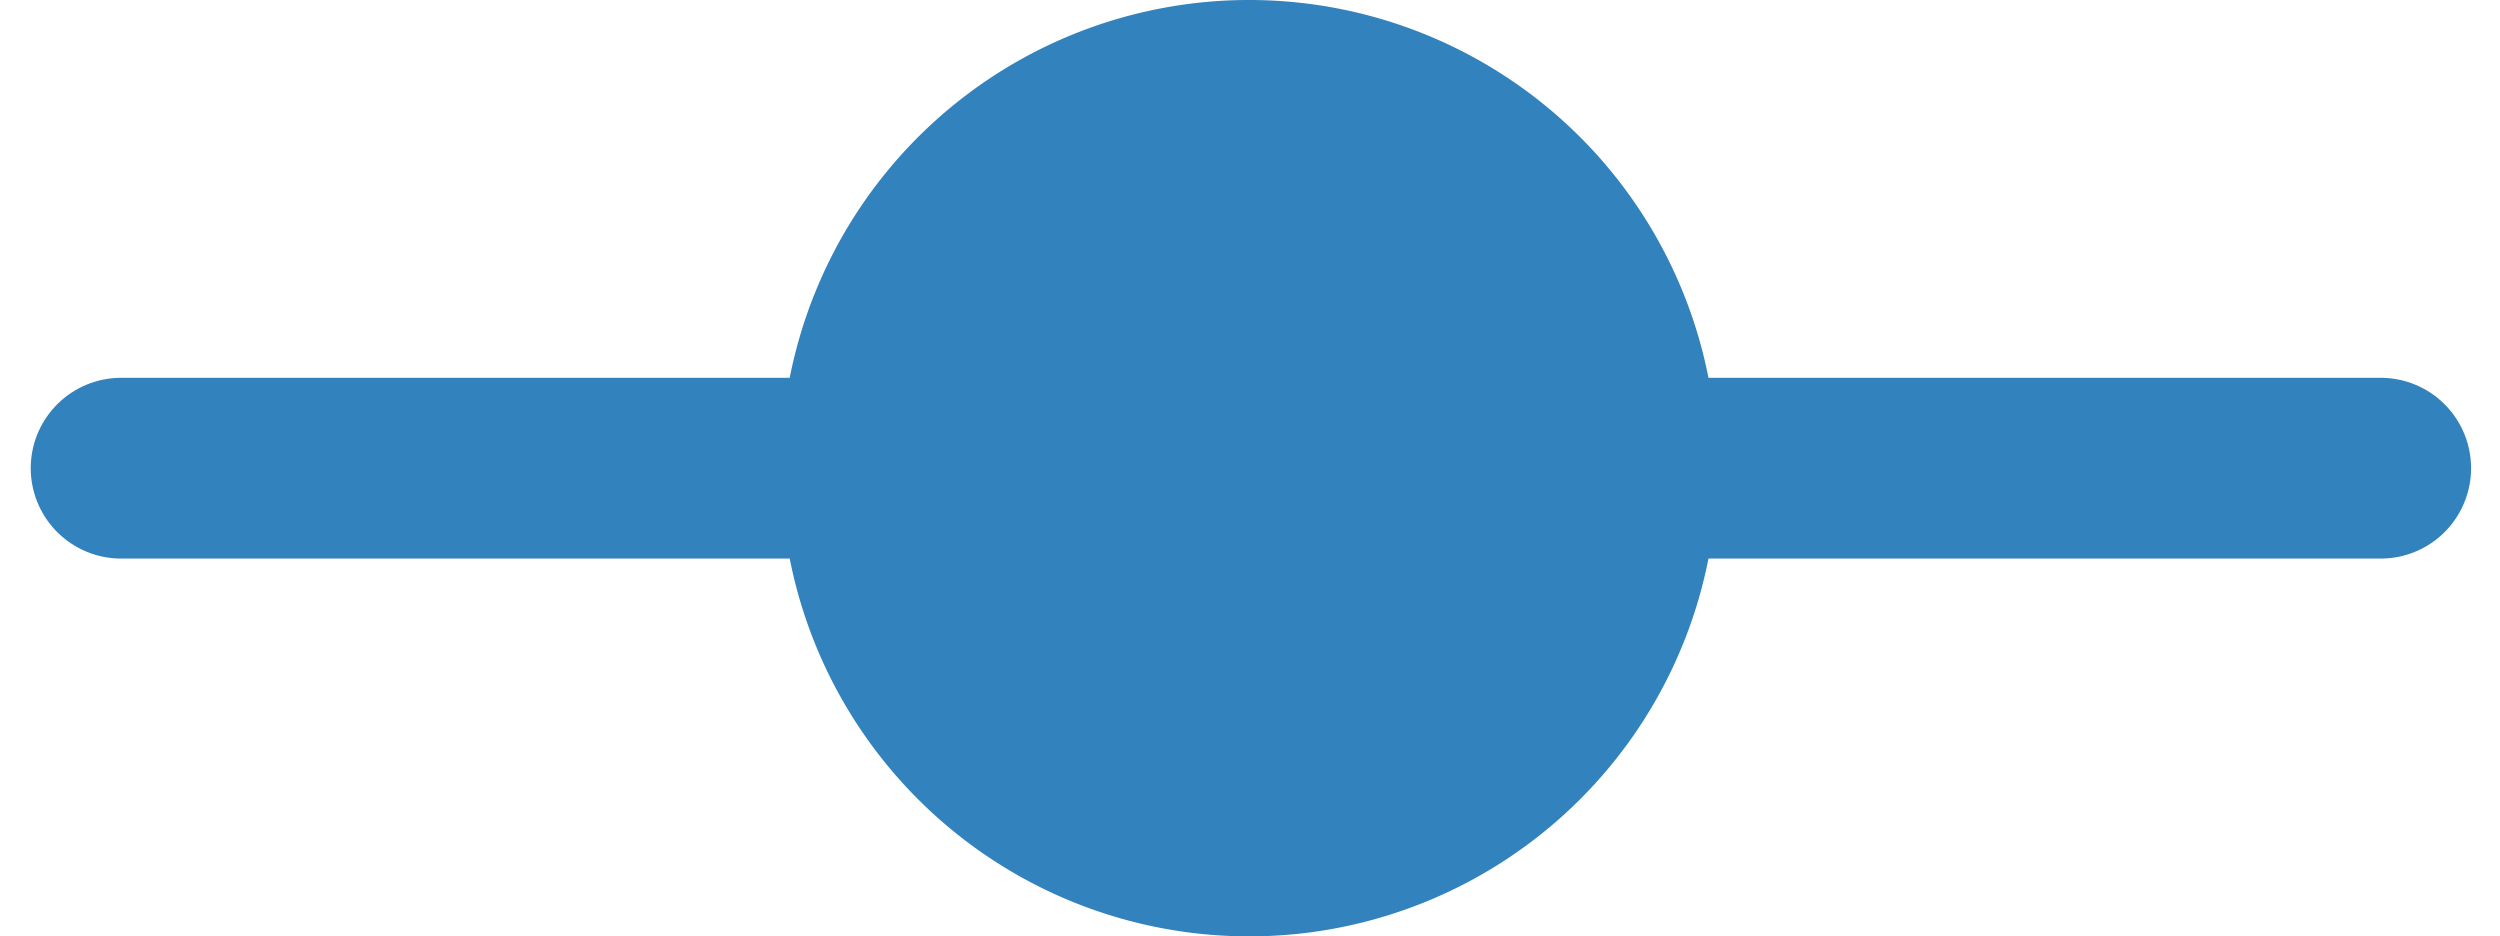 <svg id="Layer_1" data-name="Layer 1" xmlns="http://www.w3.org/2000/svg" viewBox="0 0 13.83 5.18">
  <title>subscaleLegend</title>
  <g>
    <line x1="0.67" y1="2.59" x2="13.17" y2="2.59" style="fill: none;stroke: #3182bd;stroke-linecap: round;stroke-linejoin: round"/>
    <path d="M9.5,2.59A2.59,2.59,0,1,1,6.92,0,2.59,2.59,0,0,1,9.5,2.59" style="fill: #3182bd"/>
  </g>
</svg>
